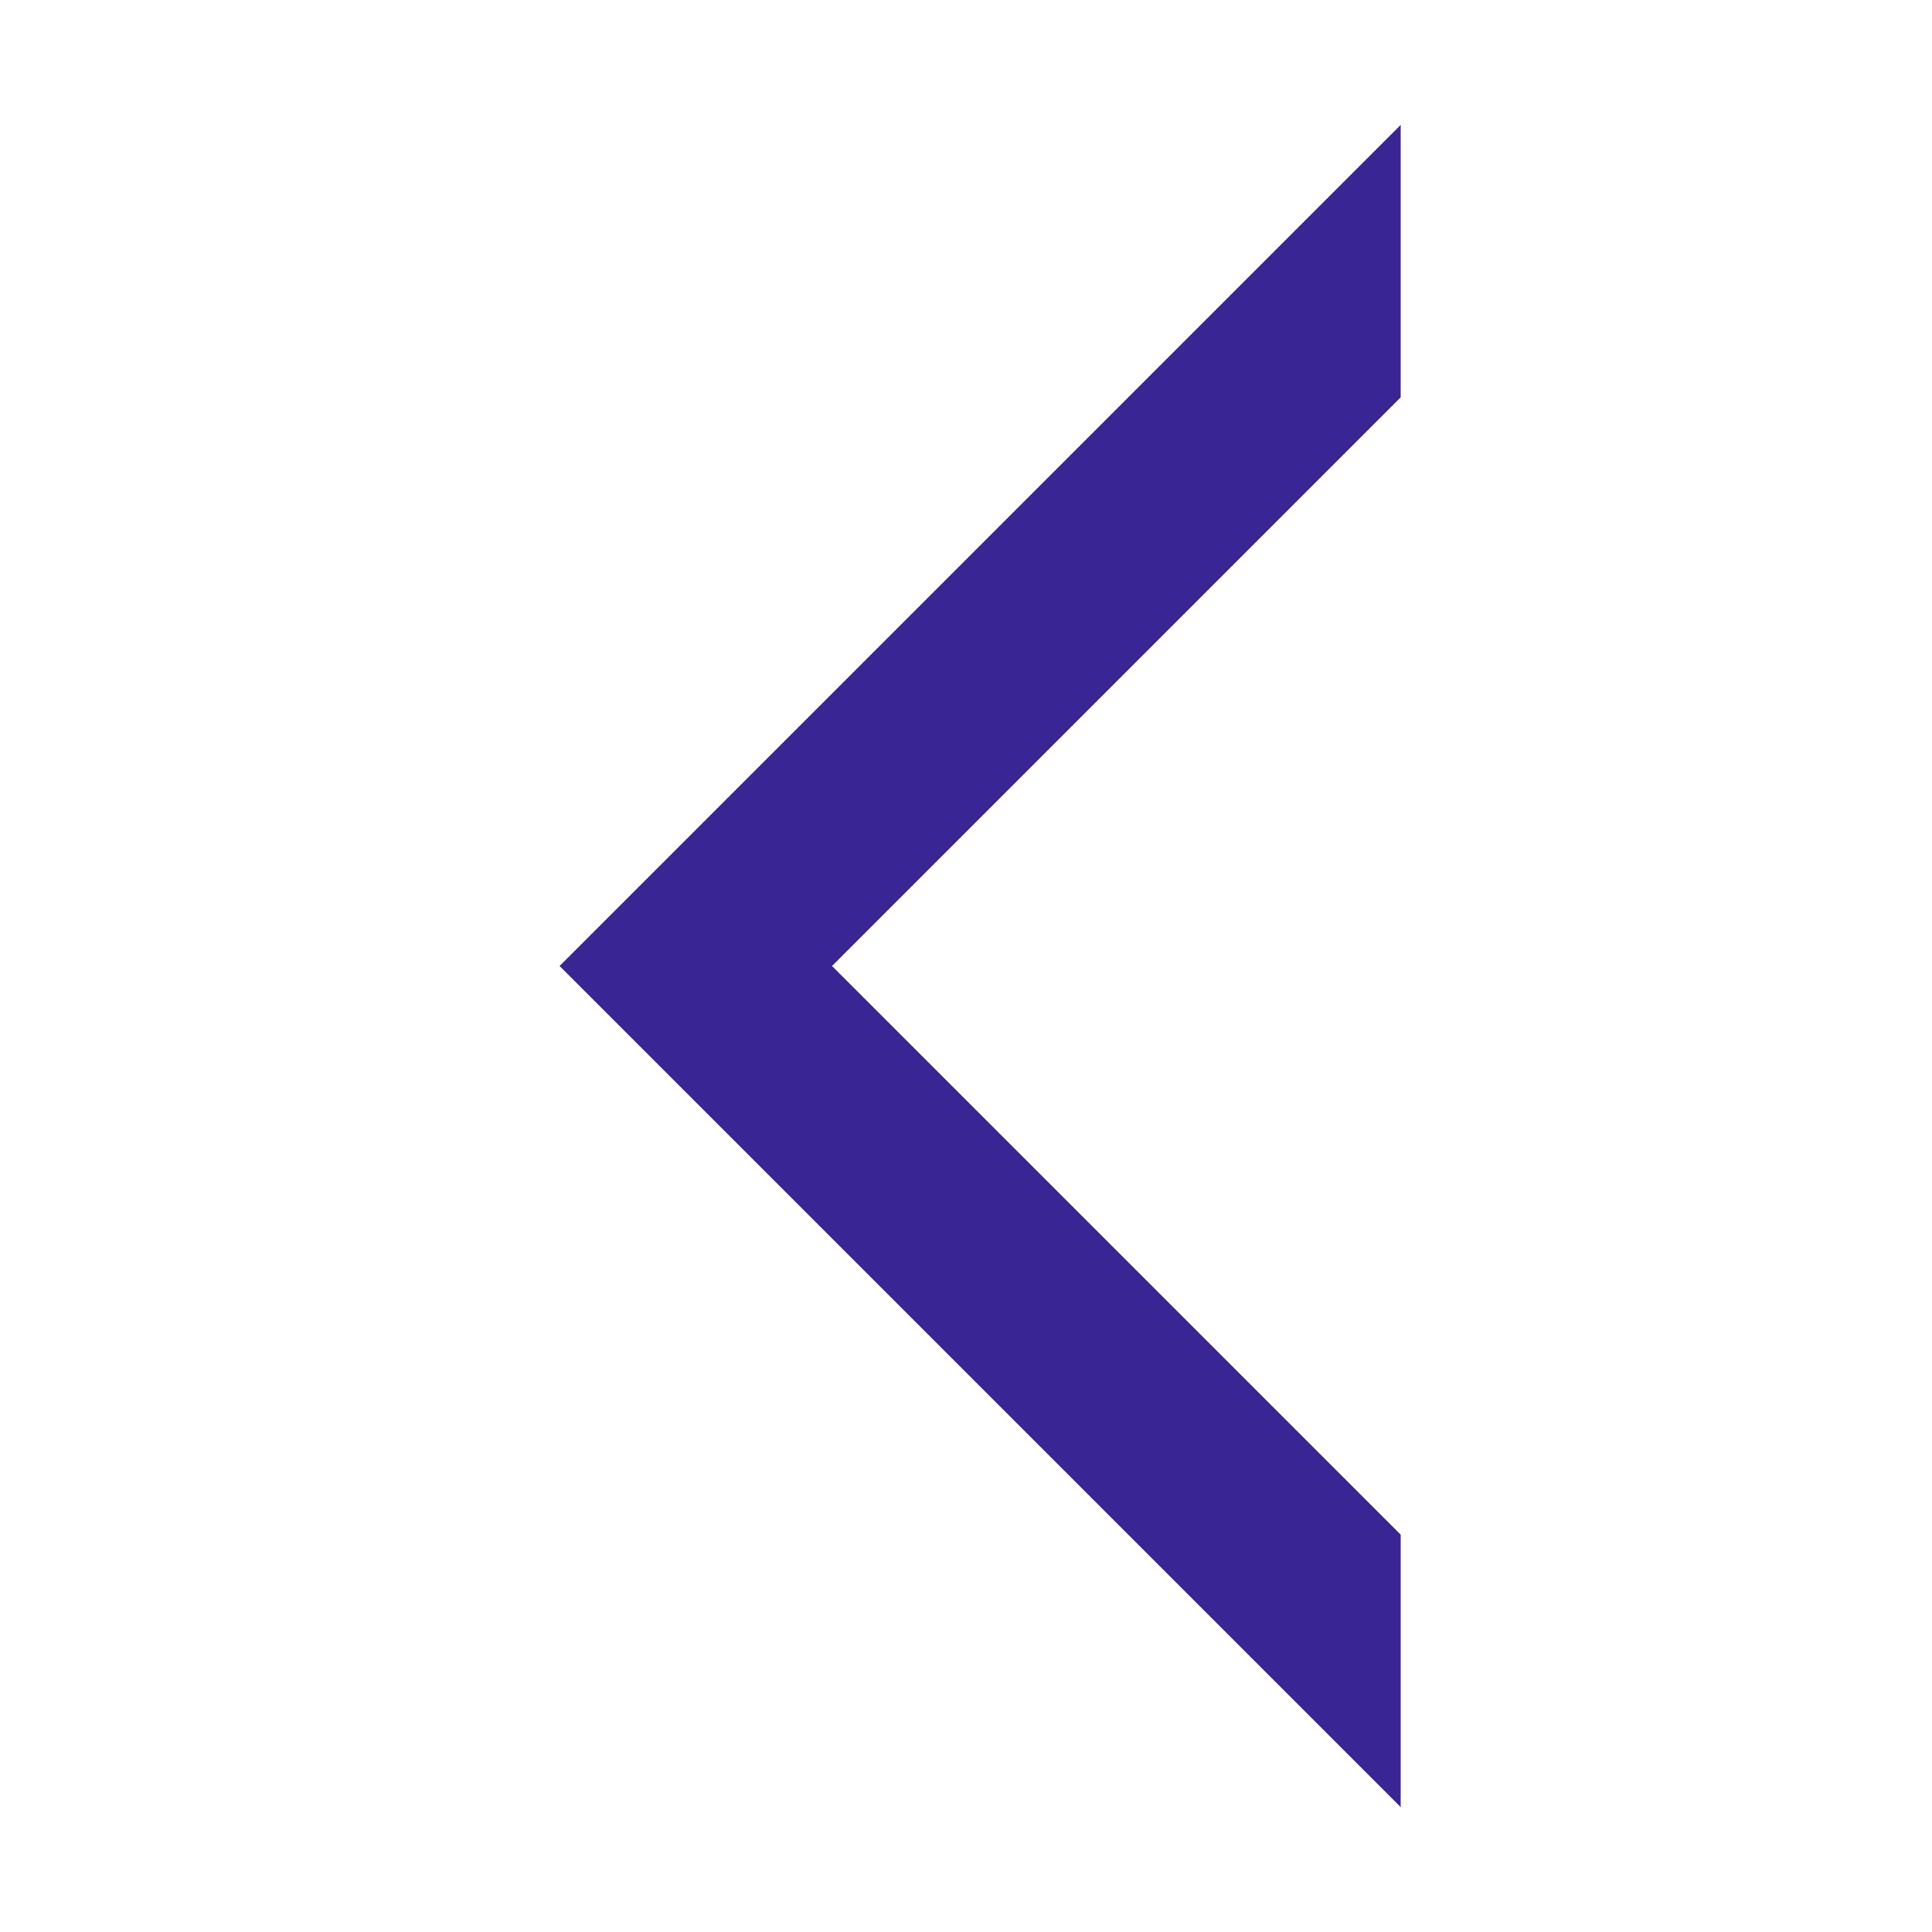 <svg height="20" viewBox="0 0 20 20" width="20" xmlns="http://www.w3.org/2000/svg">
    <g data-name="Group 24611" id="Group_24611" transform="translate(-158 -183)">
        <g data-name="Rectangle 13204" fill="#fff" id="Rectangle_13204" opacity="0" stroke="#707070"
            stroke-width="1" transform="translate(158 183)">
            <rect height="20" stroke="none" width="20" />
            <rect fill="none" height="19" width="19" x="0.5" y="0.5" />
        </g>
        <path d="M7.5,6.094,1.406,0H0L7.5,7.5,15,0H13.594Z" fill="#392694" id="down-chevron"
            stroke="#392694" stroke-width="1" transform="translate(172 185.5) rotate(90)" />
    </g>
</svg>
